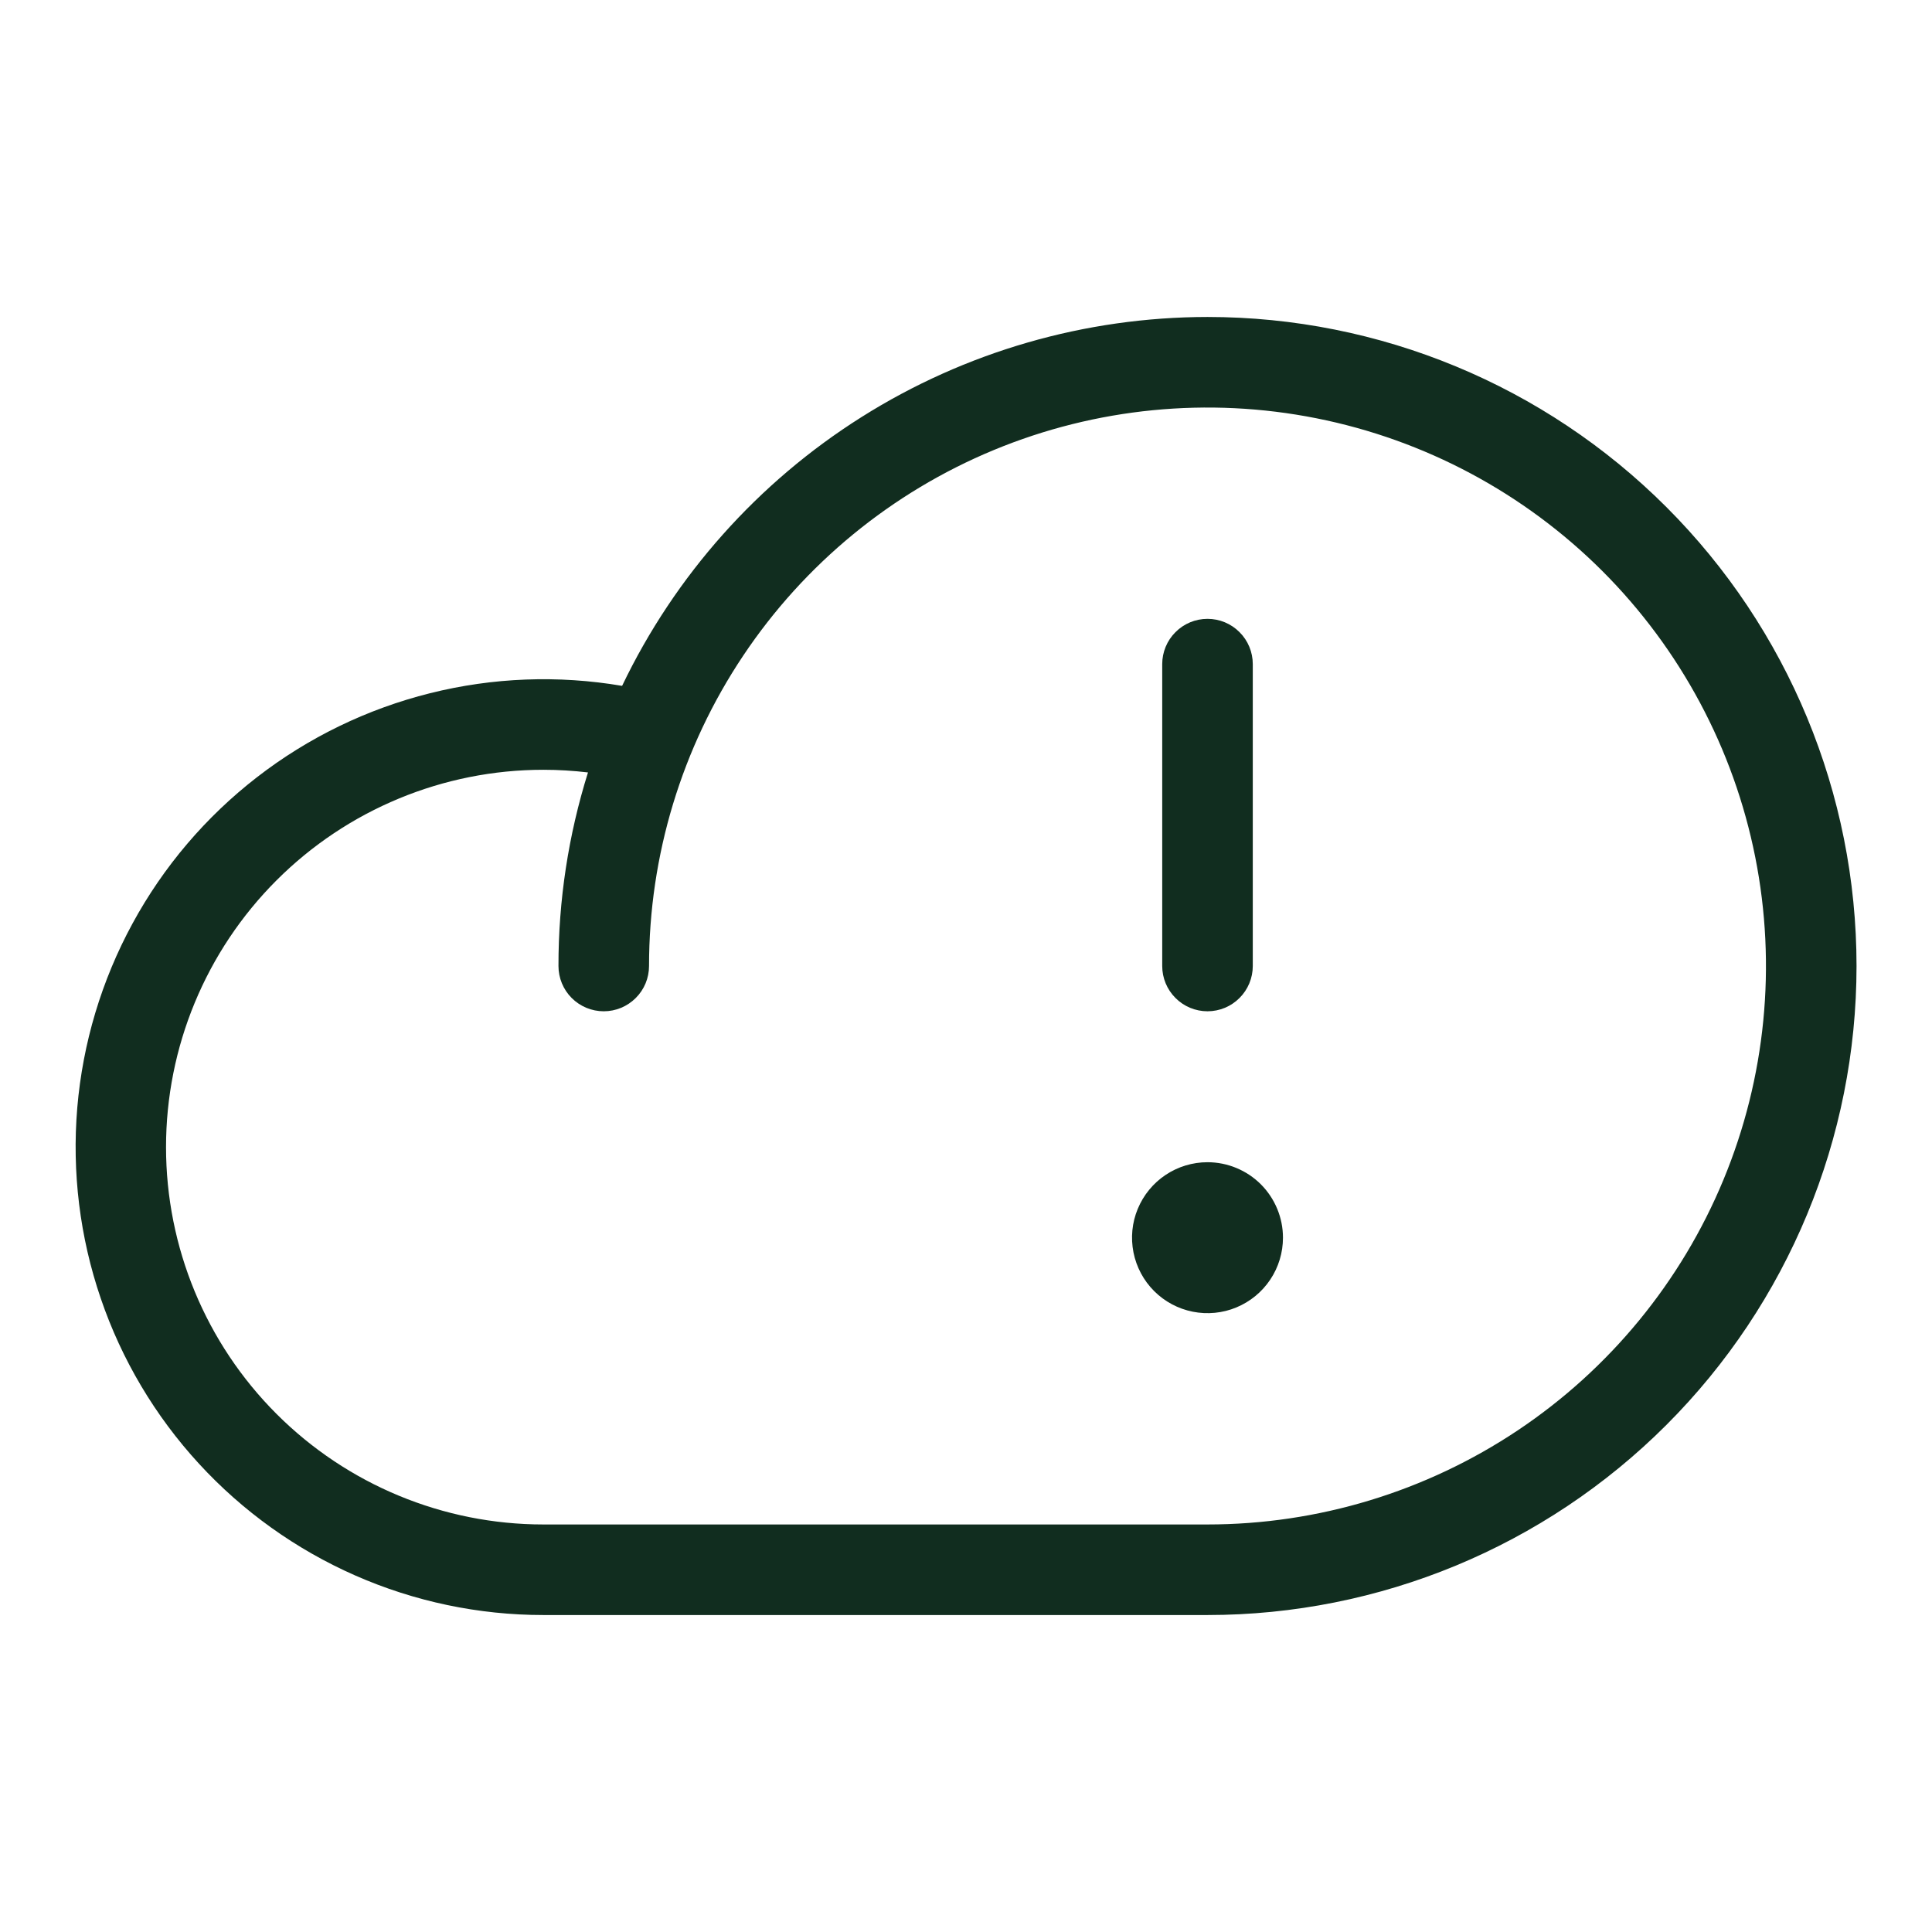 <svg width="32" height="32" viewBox="0 0 32 32" fill="none" xmlns="http://www.w3.org/2000/svg">
<path d="M20 5.25C17.972 5.252 15.986 5.826 14.271 6.907C12.555 7.988 11.18 9.532 10.304 11.36C9.246 11.18 8.163 11.221 7.122 11.482C6.082 11.742 5.106 12.215 4.258 12.872C3.41 13.528 2.707 14.354 2.195 15.296C1.682 16.239 1.371 17.277 1.28 18.346C1.19 19.415 1.322 20.491 1.669 21.506C2.015 22.521 2.569 23.453 3.295 24.243C4.021 25.033 4.902 25.663 5.884 26.095C6.866 26.527 7.927 26.75 9 26.75H20C22.851 26.75 25.585 25.617 27.601 23.601C29.617 21.585 30.75 18.851 30.75 16C30.75 13.149 29.617 10.415 27.601 8.399C25.585 6.383 22.851 5.25 20 5.25ZM20 25.25H9C7.342 25.25 5.752 24.591 4.58 23.419C3.408 22.247 2.75 20.658 2.75 19C2.75 17.342 3.408 15.753 4.58 14.581C5.752 13.409 7.342 12.75 9 12.75C9.247 12.75 9.493 12.765 9.739 12.794C9.414 13.832 9.249 14.913 9.25 16C9.25 16.199 9.329 16.39 9.469 16.53C9.61 16.671 9.801 16.75 10 16.75C10.199 16.75 10.389 16.671 10.53 16.53C10.671 16.39 10.75 16.199 10.75 16C10.75 14.171 11.292 12.382 12.309 10.861C13.325 9.34 14.77 8.154 16.46 7.454C18.15 6.754 20.01 6.571 21.804 6.928C23.599 7.285 25.247 8.166 26.541 9.459C27.834 10.753 28.715 12.401 29.072 14.195C29.429 15.99 29.246 17.85 28.546 19.54C27.846 21.23 26.66 22.675 25.139 23.691C23.618 24.707 21.829 25.25 20 25.25ZM19.25 16V11C19.25 10.801 19.329 10.61 19.47 10.47C19.61 10.329 19.801 10.25 20 10.25C20.199 10.25 20.39 10.329 20.53 10.47C20.671 10.61 20.75 10.801 20.75 11V16C20.75 16.199 20.671 16.39 20.53 16.53C20.39 16.671 20.199 16.75 20 16.75C19.801 16.75 19.61 16.671 19.47 16.53C19.329 16.39 19.25 16.199 19.25 16ZM21.25 20.5C21.25 20.747 21.177 20.989 21.039 21.195C20.902 21.4 20.707 21.56 20.478 21.655C20.25 21.75 19.998 21.774 19.756 21.726C19.514 21.678 19.291 21.559 19.116 21.384C18.941 21.209 18.822 20.986 18.774 20.744C18.726 20.501 18.75 20.25 18.845 20.022C18.94 19.793 19.1 19.598 19.305 19.461C19.511 19.323 19.753 19.25 20 19.25C20.331 19.25 20.649 19.382 20.884 19.616C21.118 19.851 21.25 20.169 21.25 20.5Z" fill="#112D1F"/>
</svg>
